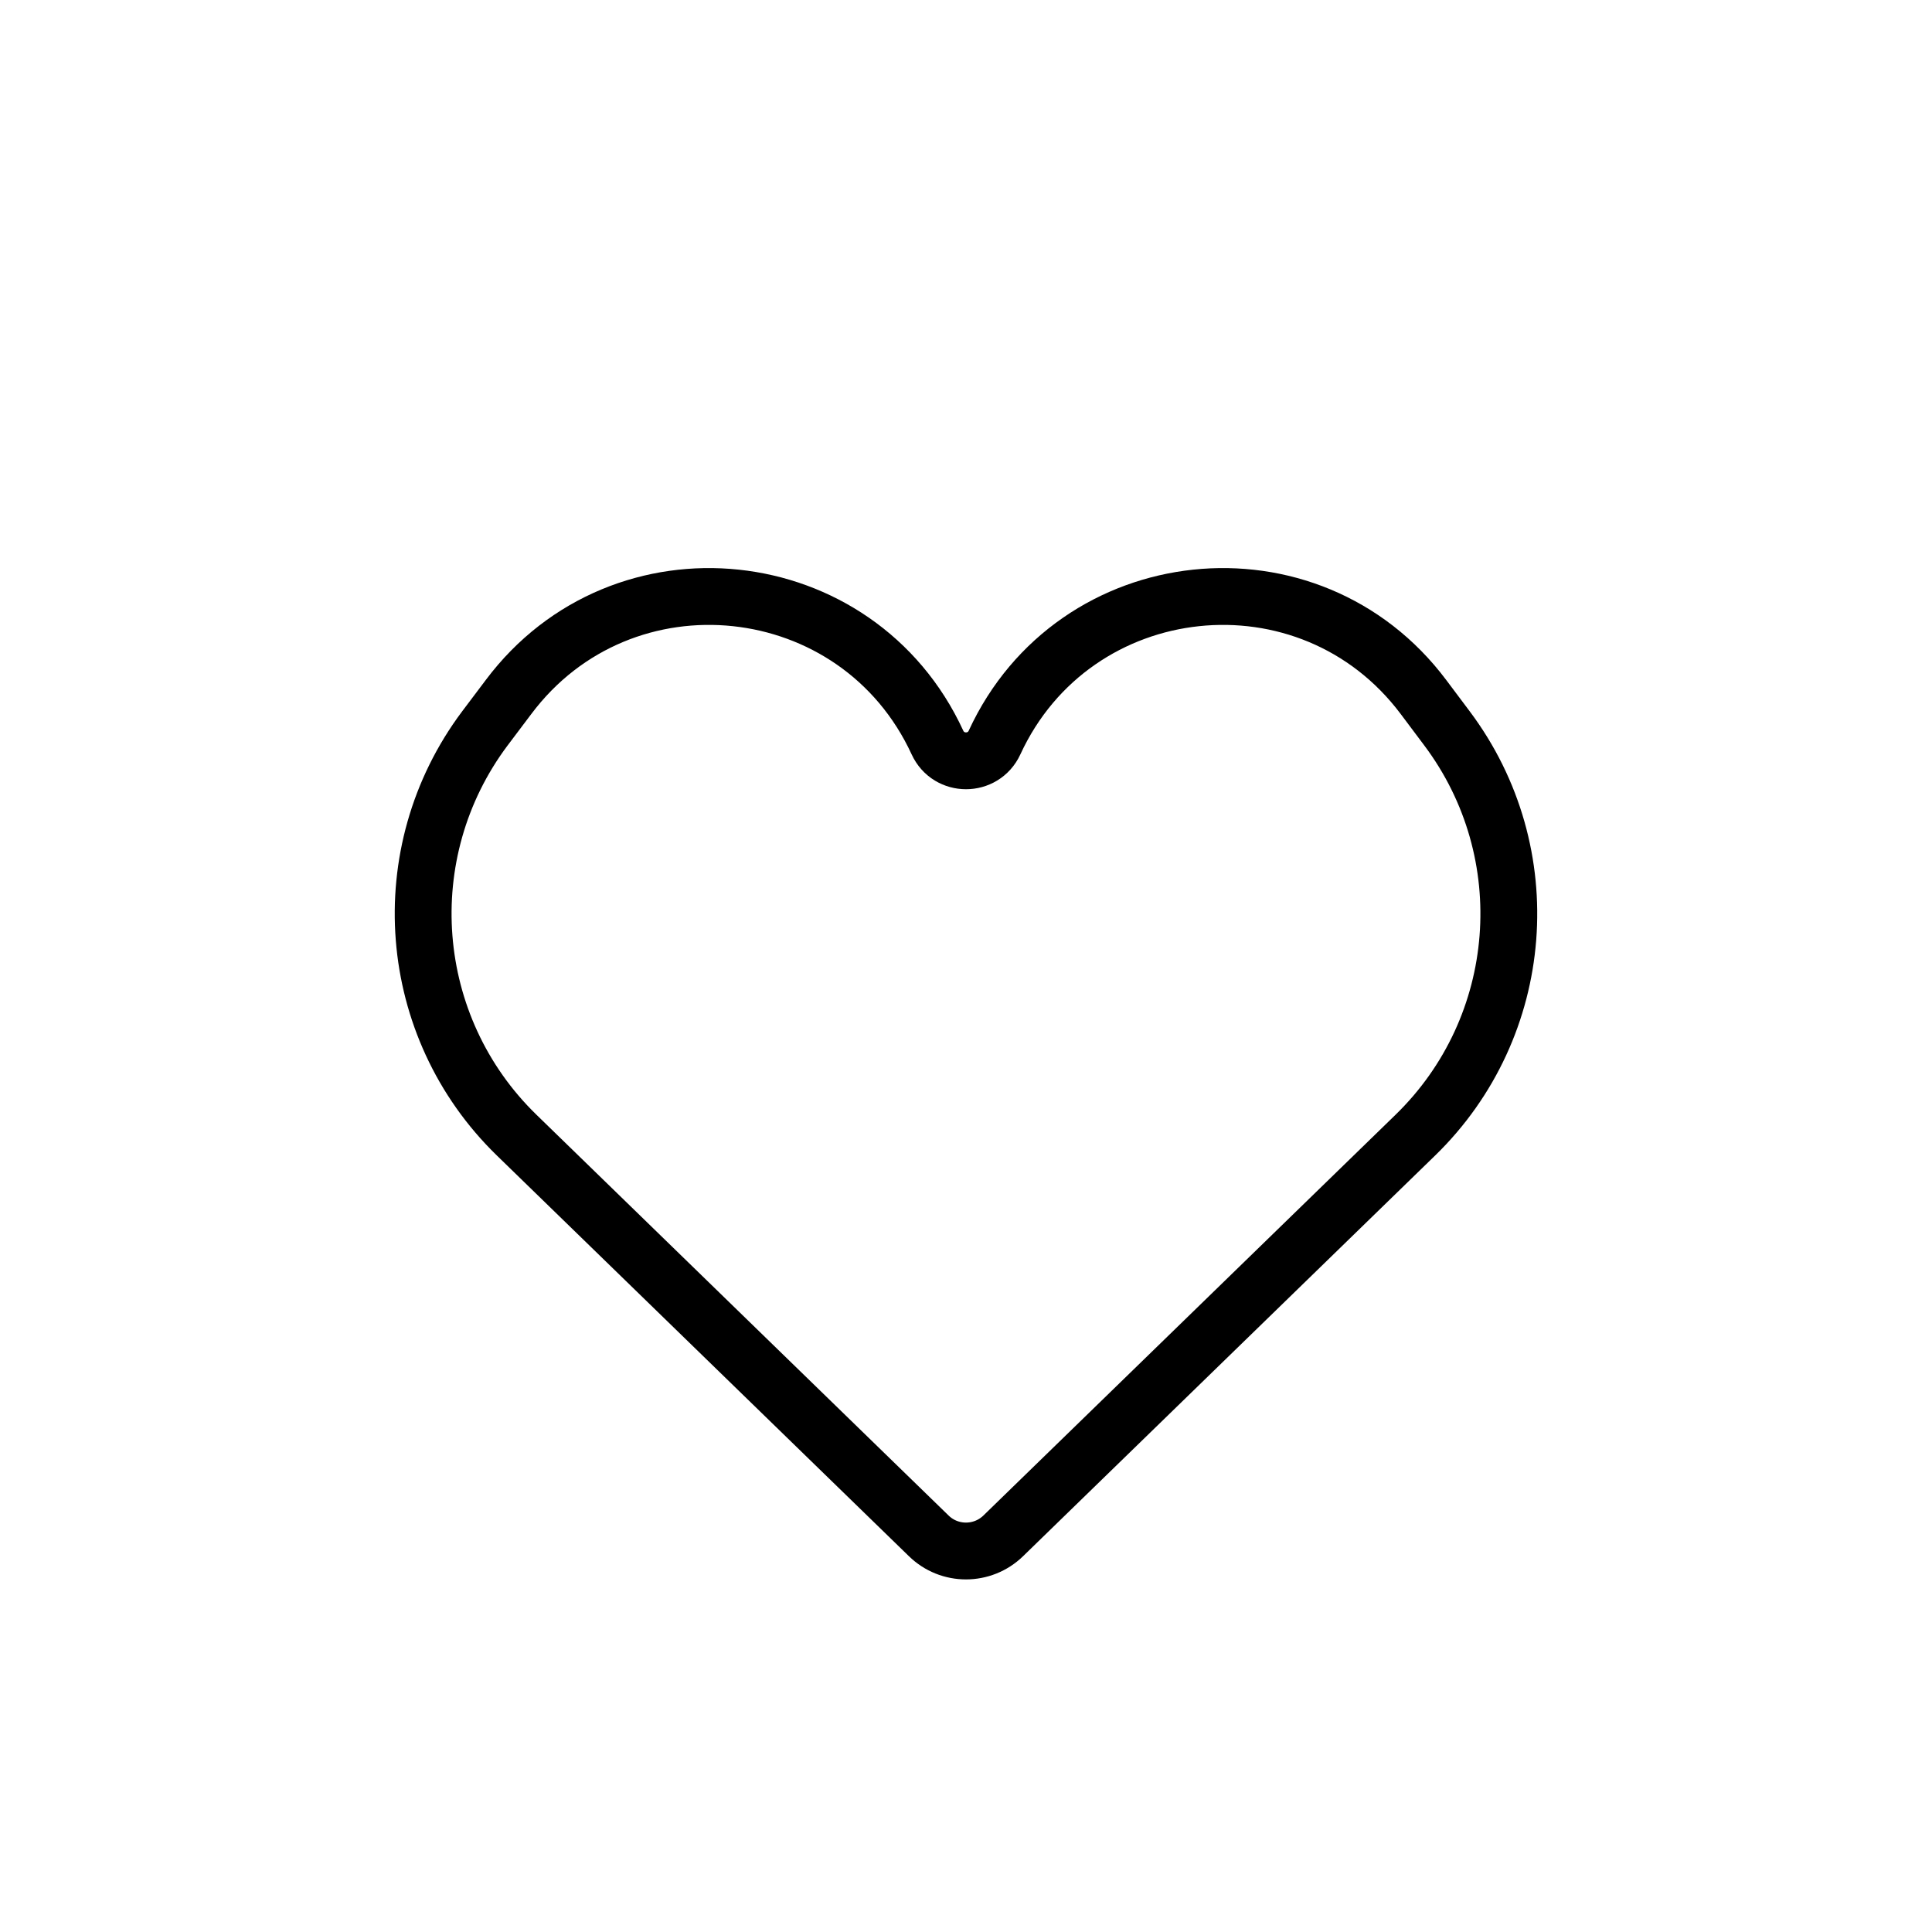 <svg width="20" height="20" viewBox="0 0 17 16" fill="none" xmlns="http://www.w3.org/2000/svg">
<path d="M4.546 9.488L8.172 13.014C8.354 13.192 8.645 13.192 8.828 13.014L12.454 9.488C13.433 8.536 13.553 7.004 12.733 5.91L12.526 5.634C11.522 4.294 9.452 4.513 8.751 6.034C8.652 6.248 8.348 6.248 8.249 6.034C7.548 4.513 5.477 4.294 4.474 5.634L4.266 5.91C3.447 7.004 3.567 8.536 4.546 9.488Z" stroke="black" stroke-width="0.5"/>
</svg>
